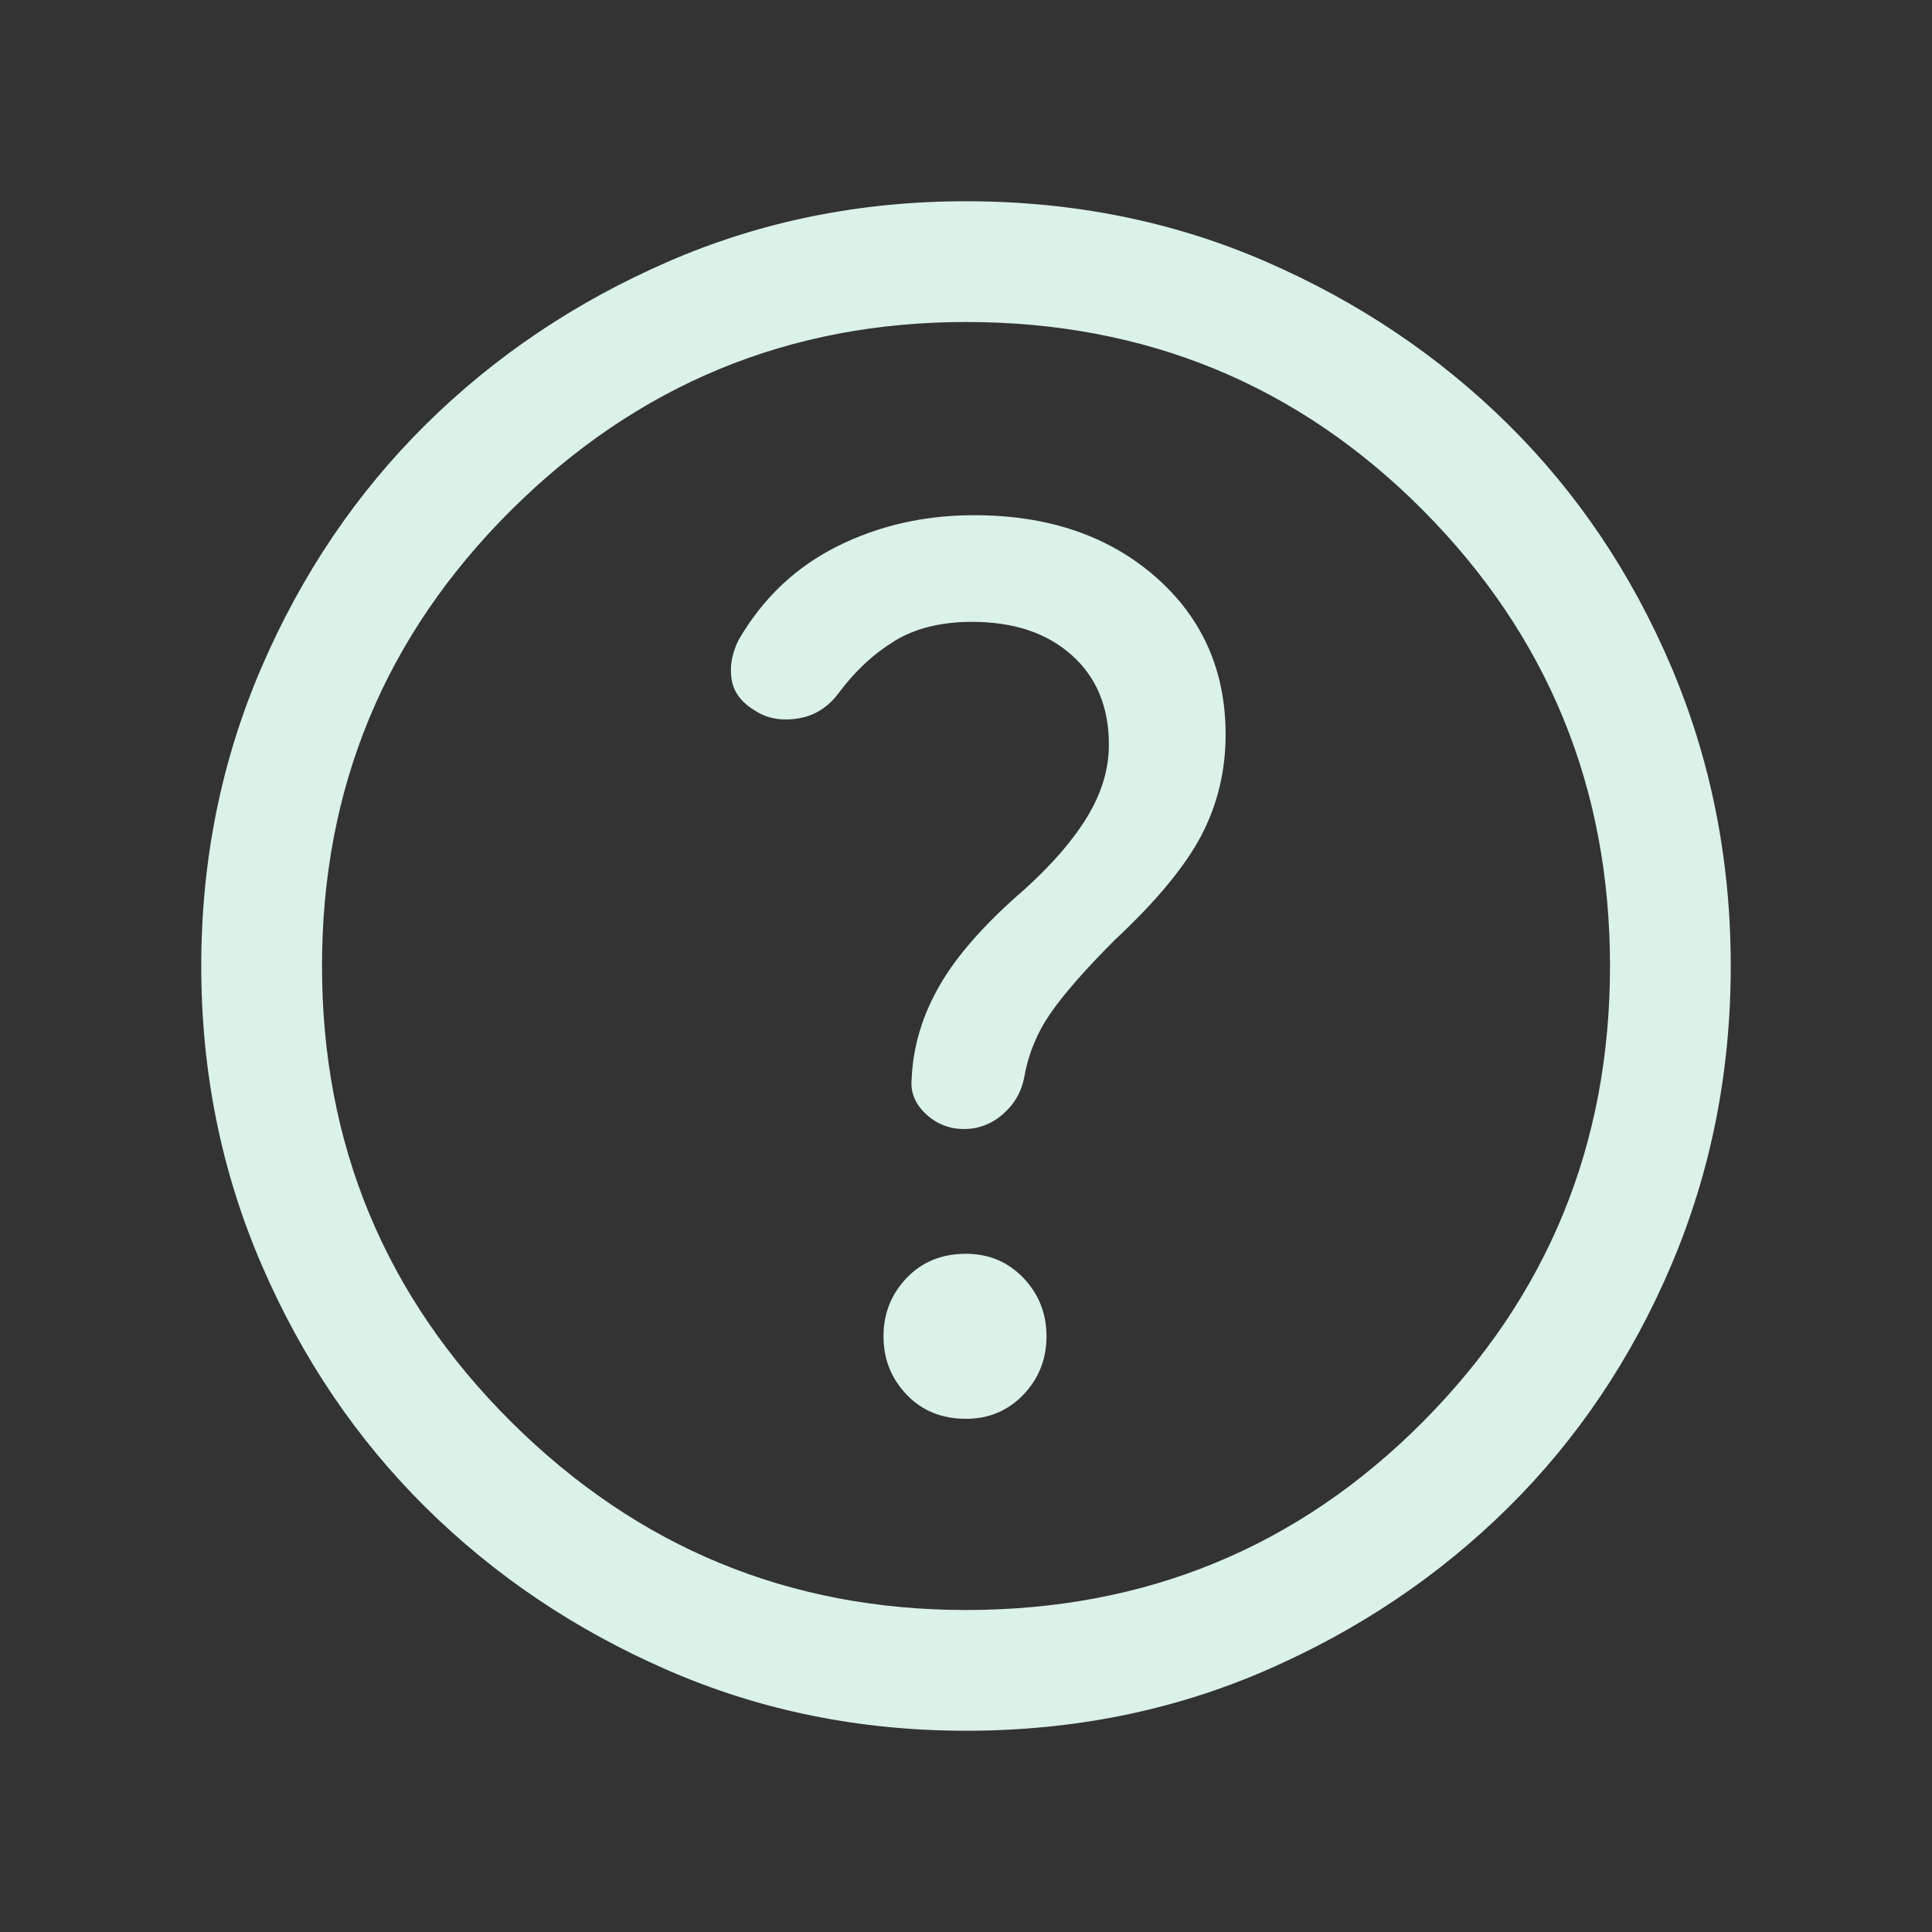 <svg width="24" height="24" viewBox="0 0 24 24" fill="none" xmlns="http://www.w3.org/2000/svg">
<rect x="0" y="0" width="24" height="24" fill="#333333" stroke="none"/>
<mask id="mask0_2_2686" style="mask-type:alpha" maskUnits="userSpaceOnUse" x="0" y="0" width="24" height="24">
<rect width="24" height="24" fill="#D9D9D9"/>
</mask>
<g mask="url(#mask0_2_2686)">
<path d="M12 17.625C12.283 17.625 12.521 17.525 12.713 17.325C12.904 17.125 13 16.883 13 16.6C13 16.317 12.904 16.075 12.713 15.875C12.521 15.675 12.283 15.575 12 15.575C11.7 15.575 11.454 15.675 11.263 15.875C11.071 16.075 10.975 16.317 10.975 16.6C10.975 16.883 11.071 17.125 11.263 17.325C11.454 17.525 11.7 17.625 12 17.625ZM12.075 7.725C12.592 7.725 13.004 7.862 13.312 8.137C13.621 8.412 13.775 8.783 13.775 9.25C13.775 9.55 13.687 9.846 13.512 10.137C13.337 10.429 13.075 10.733 12.725 11.05C12.242 11.467 11.892 11.862 11.675 12.237C11.458 12.612 11.342 13 11.325 13.4C11.308 13.567 11.367 13.712 11.5 13.837C11.633 13.962 11.792 14.025 11.975 14.025C12.158 14.025 12.321 13.962 12.463 13.837C12.604 13.712 12.692 13.558 12.725 13.375C12.775 13.092 12.883 12.829 13.05 12.587C13.217 12.346 13.483 12.042 13.85 11.675C14.367 11.192 14.725 10.758 14.925 10.375C15.125 9.992 15.225 9.575 15.225 9.125C15.225 8.325 14.933 7.671 14.35 7.162C13.767 6.654 13.017 6.4 12.1 6.4C11.483 6.4 10.917 6.529 10.4 6.787C9.883 7.046 9.475 7.433 9.175 7.95C9.092 8.117 9.063 8.279 9.088 8.438C9.113 8.596 9.208 8.725 9.375 8.825C9.525 8.925 9.704 8.958 9.913 8.925C10.121 8.892 10.292 8.783 10.425 8.6C10.625 8.333 10.854 8.121 11.113 7.962C11.371 7.804 11.692 7.725 12.075 7.725ZM12 21.5C10.683 21.5 9.45 21.25 8.3 20.75C7.15 20.25 6.146 19.575 5.287 18.725C4.429 17.875 3.75 16.871 3.25 15.712C2.75 14.554 2.5 13.317 2.5 12C2.5 10.683 2.75 9.446 3.25 8.287C3.75 7.129 4.429 6.125 5.287 5.275C6.146 4.425 7.15 3.75 8.3 3.25C9.45 2.75 10.683 2.5 12 2.5C13.333 2.5 14.575 2.75 15.725 3.25C16.875 3.75 17.879 4.425 18.738 5.275C19.596 6.125 20.271 7.129 20.763 8.287C21.254 9.446 21.5 10.683 21.5 12C21.5 13.317 21.254 14.554 20.763 15.712C20.271 16.871 19.596 17.875 18.738 18.725C17.879 19.575 16.875 20.25 15.725 20.75C14.575 21.25 13.333 21.5 12 21.5ZM12 20C14.233 20 16.125 19.221 17.675 17.663C19.225 16.104 20 14.217 20 12C20 9.783 19.225 7.896 17.675 6.337C16.125 4.779 14.233 4 12 4C9.8 4 7.917 4.779 6.35 6.337C4.783 7.896 4 9.783 4 12C4 14.217 4.783 16.104 6.35 17.663C7.917 19.221 9.8 20 12 20Z" fill="#DAF2E8"/>
</g>
</svg>
